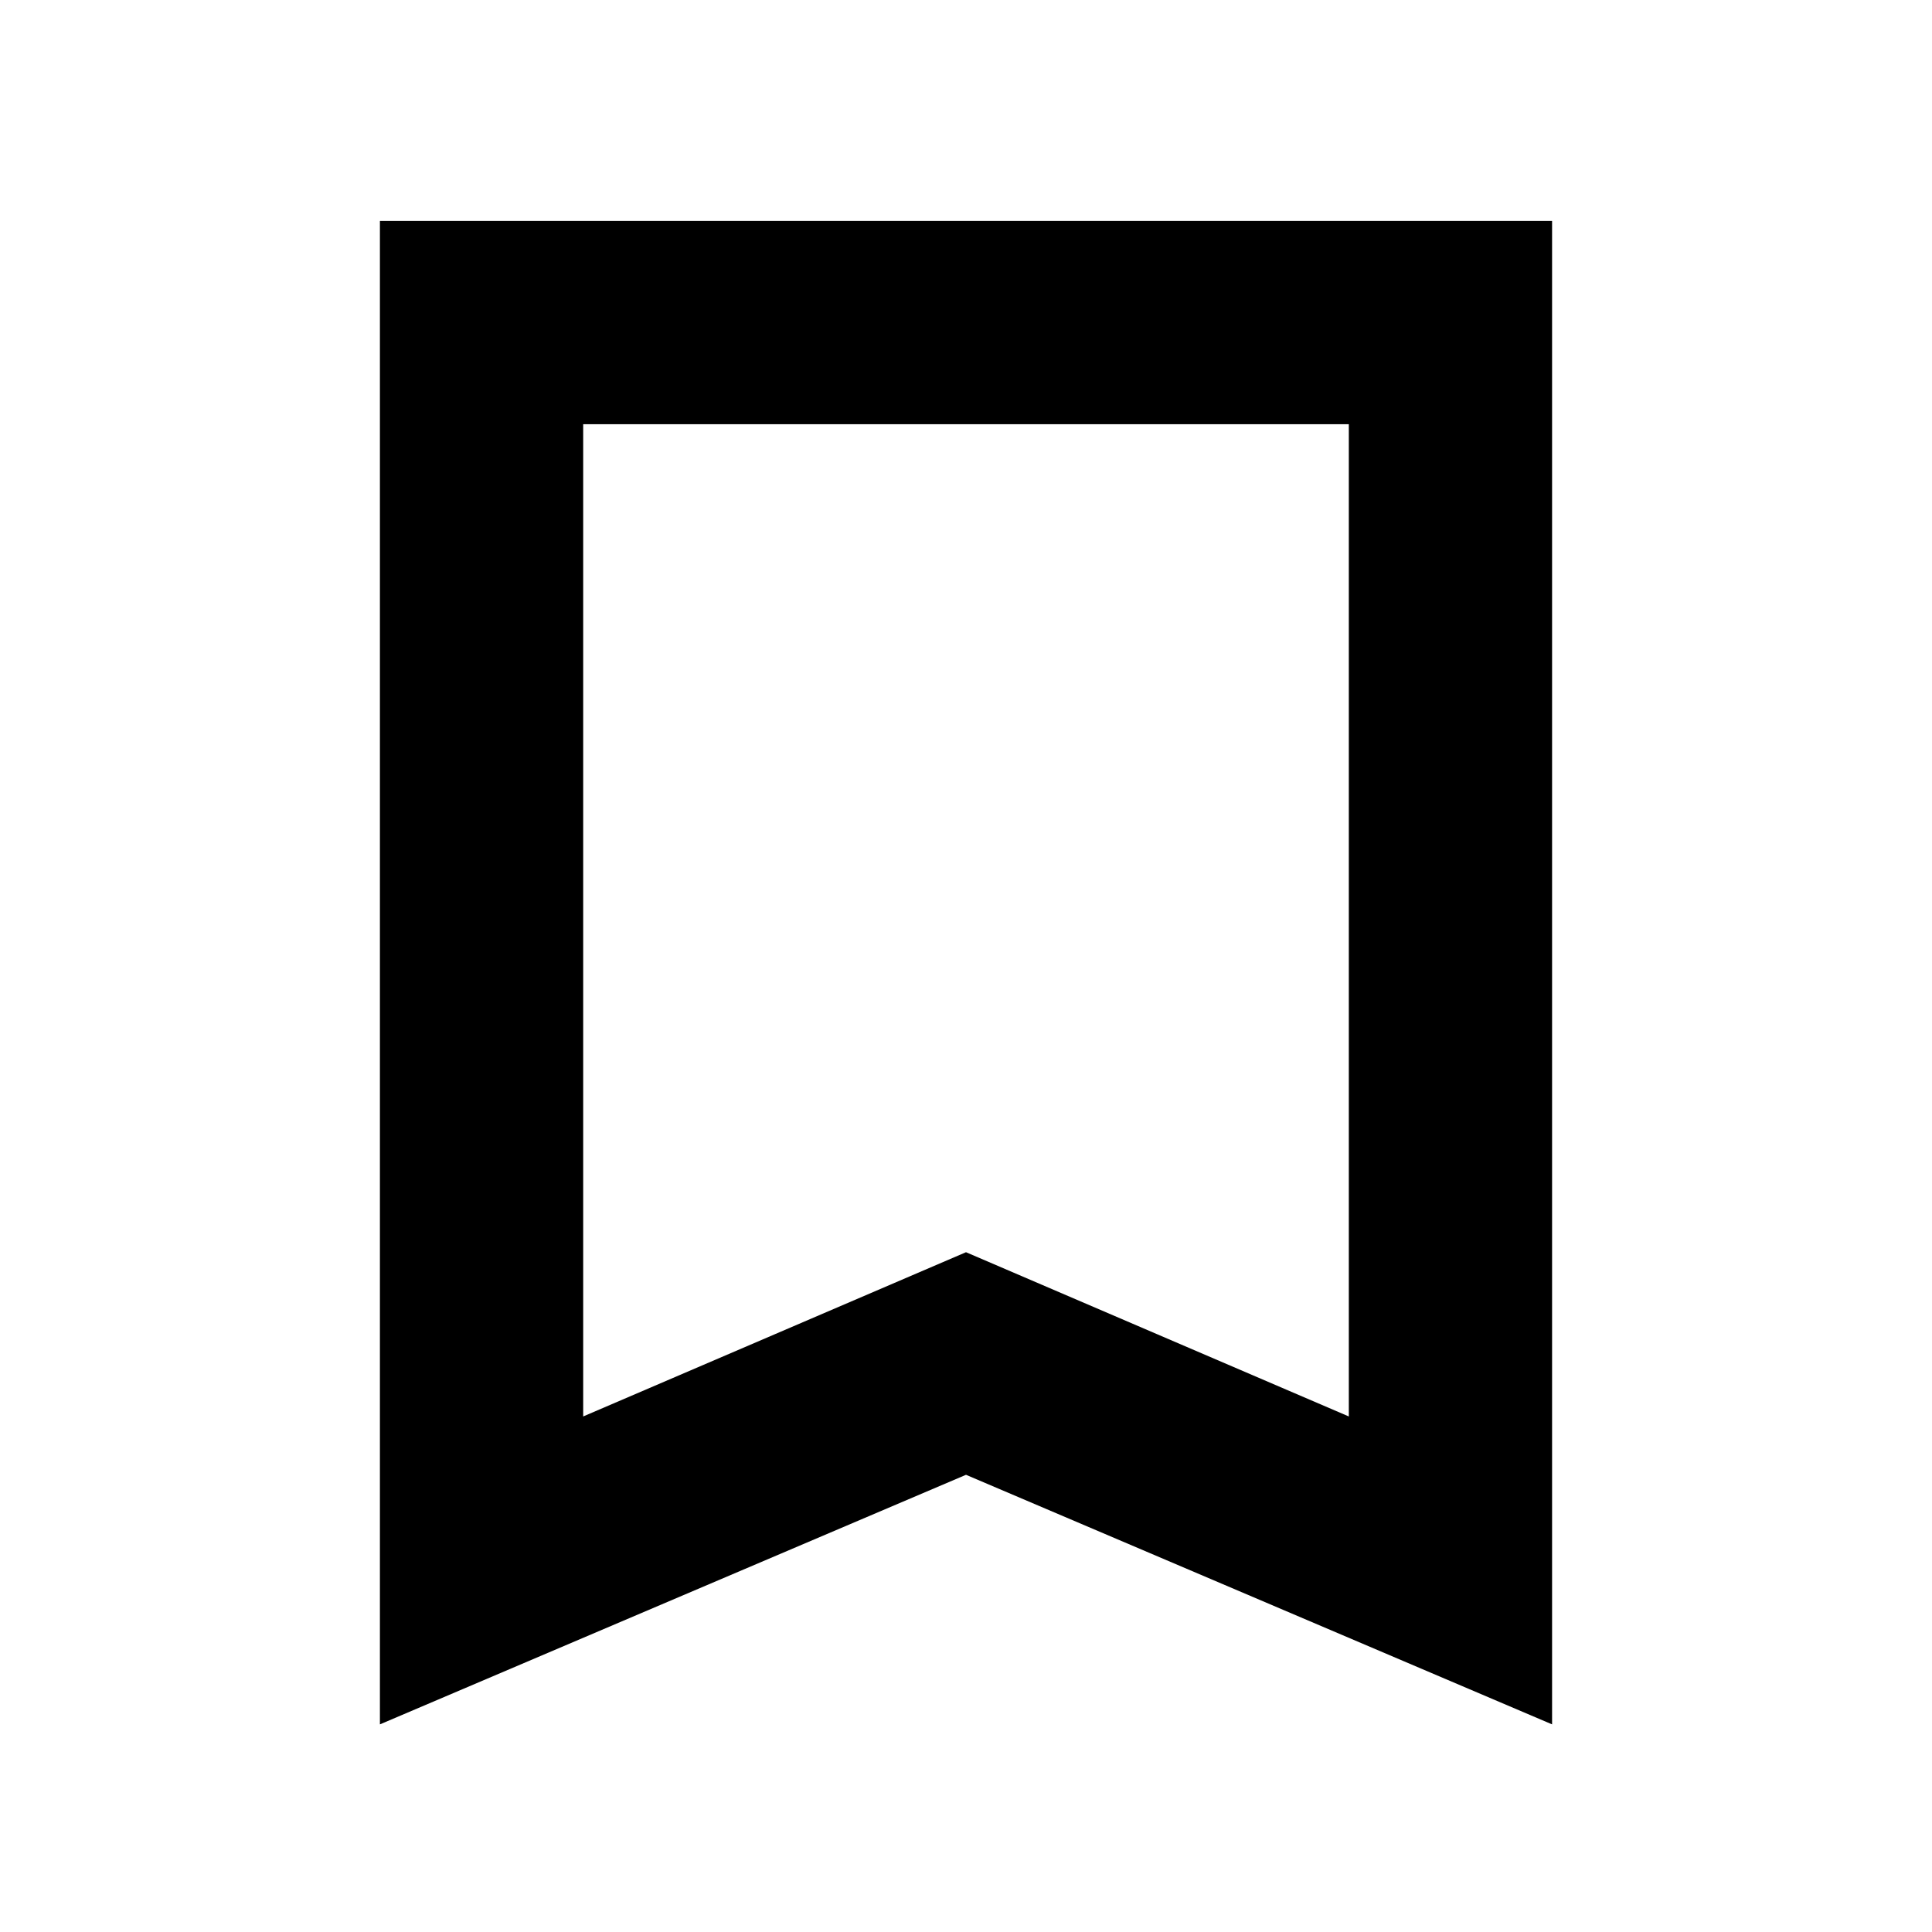 <svg xmlns="http://www.w3.org/2000/svg" height="24" viewBox="0 -960 960 960" width="24"><path d="M188.78-103.17v-747.05h582.44v747.05L480-227.18 188.78-103.17Zm101-153L480-337.78l190.22 81.61v-493.05H289.78v493.05Zm0-493.05h380.44-380.44Z"/></svg>